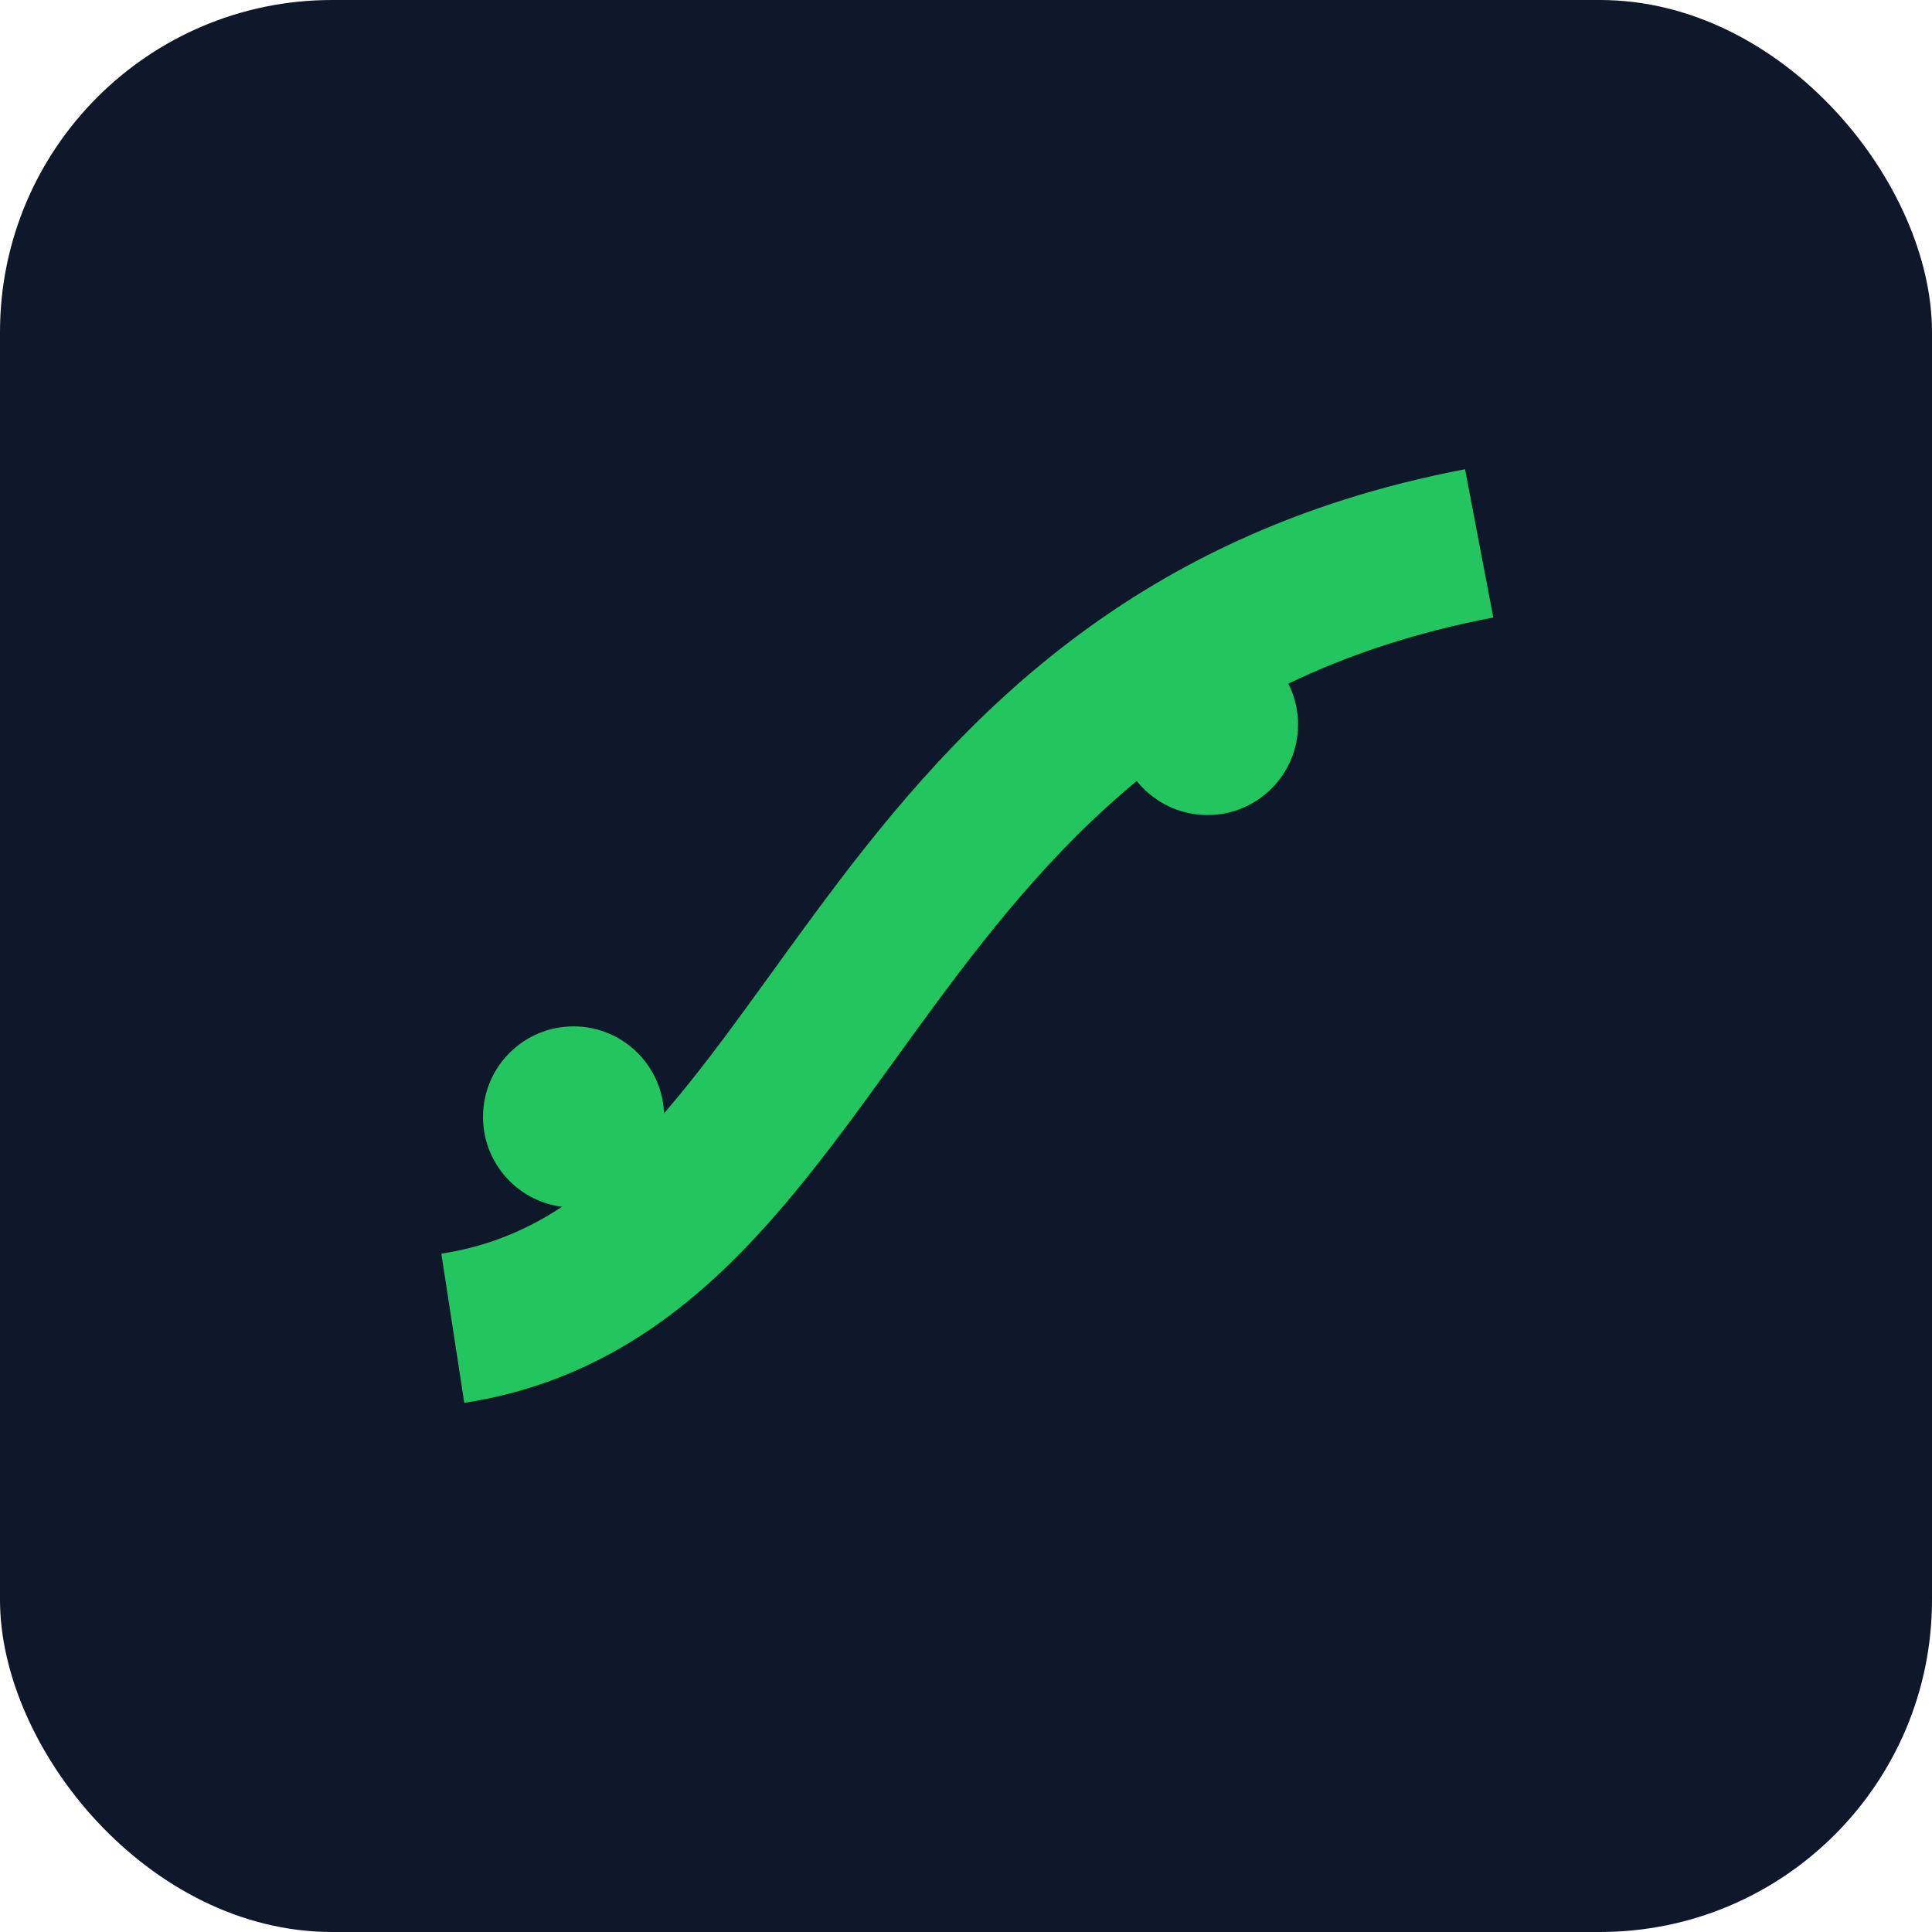 <svg xmlns='http://www.w3.org/2000/svg' viewBox='0 0 128 128'><rect width='128' height='128' rx='22' fill='#0f172a'/><path d='M30 88c26-4 26-44 68-52' stroke='#22c55e' stroke-width='10' fill='none'/><circle cx='38' cy='74' r='6' fill='#22c55e'/><circle cx='80' cy='48' r='6' fill='#22c55e'/></svg>